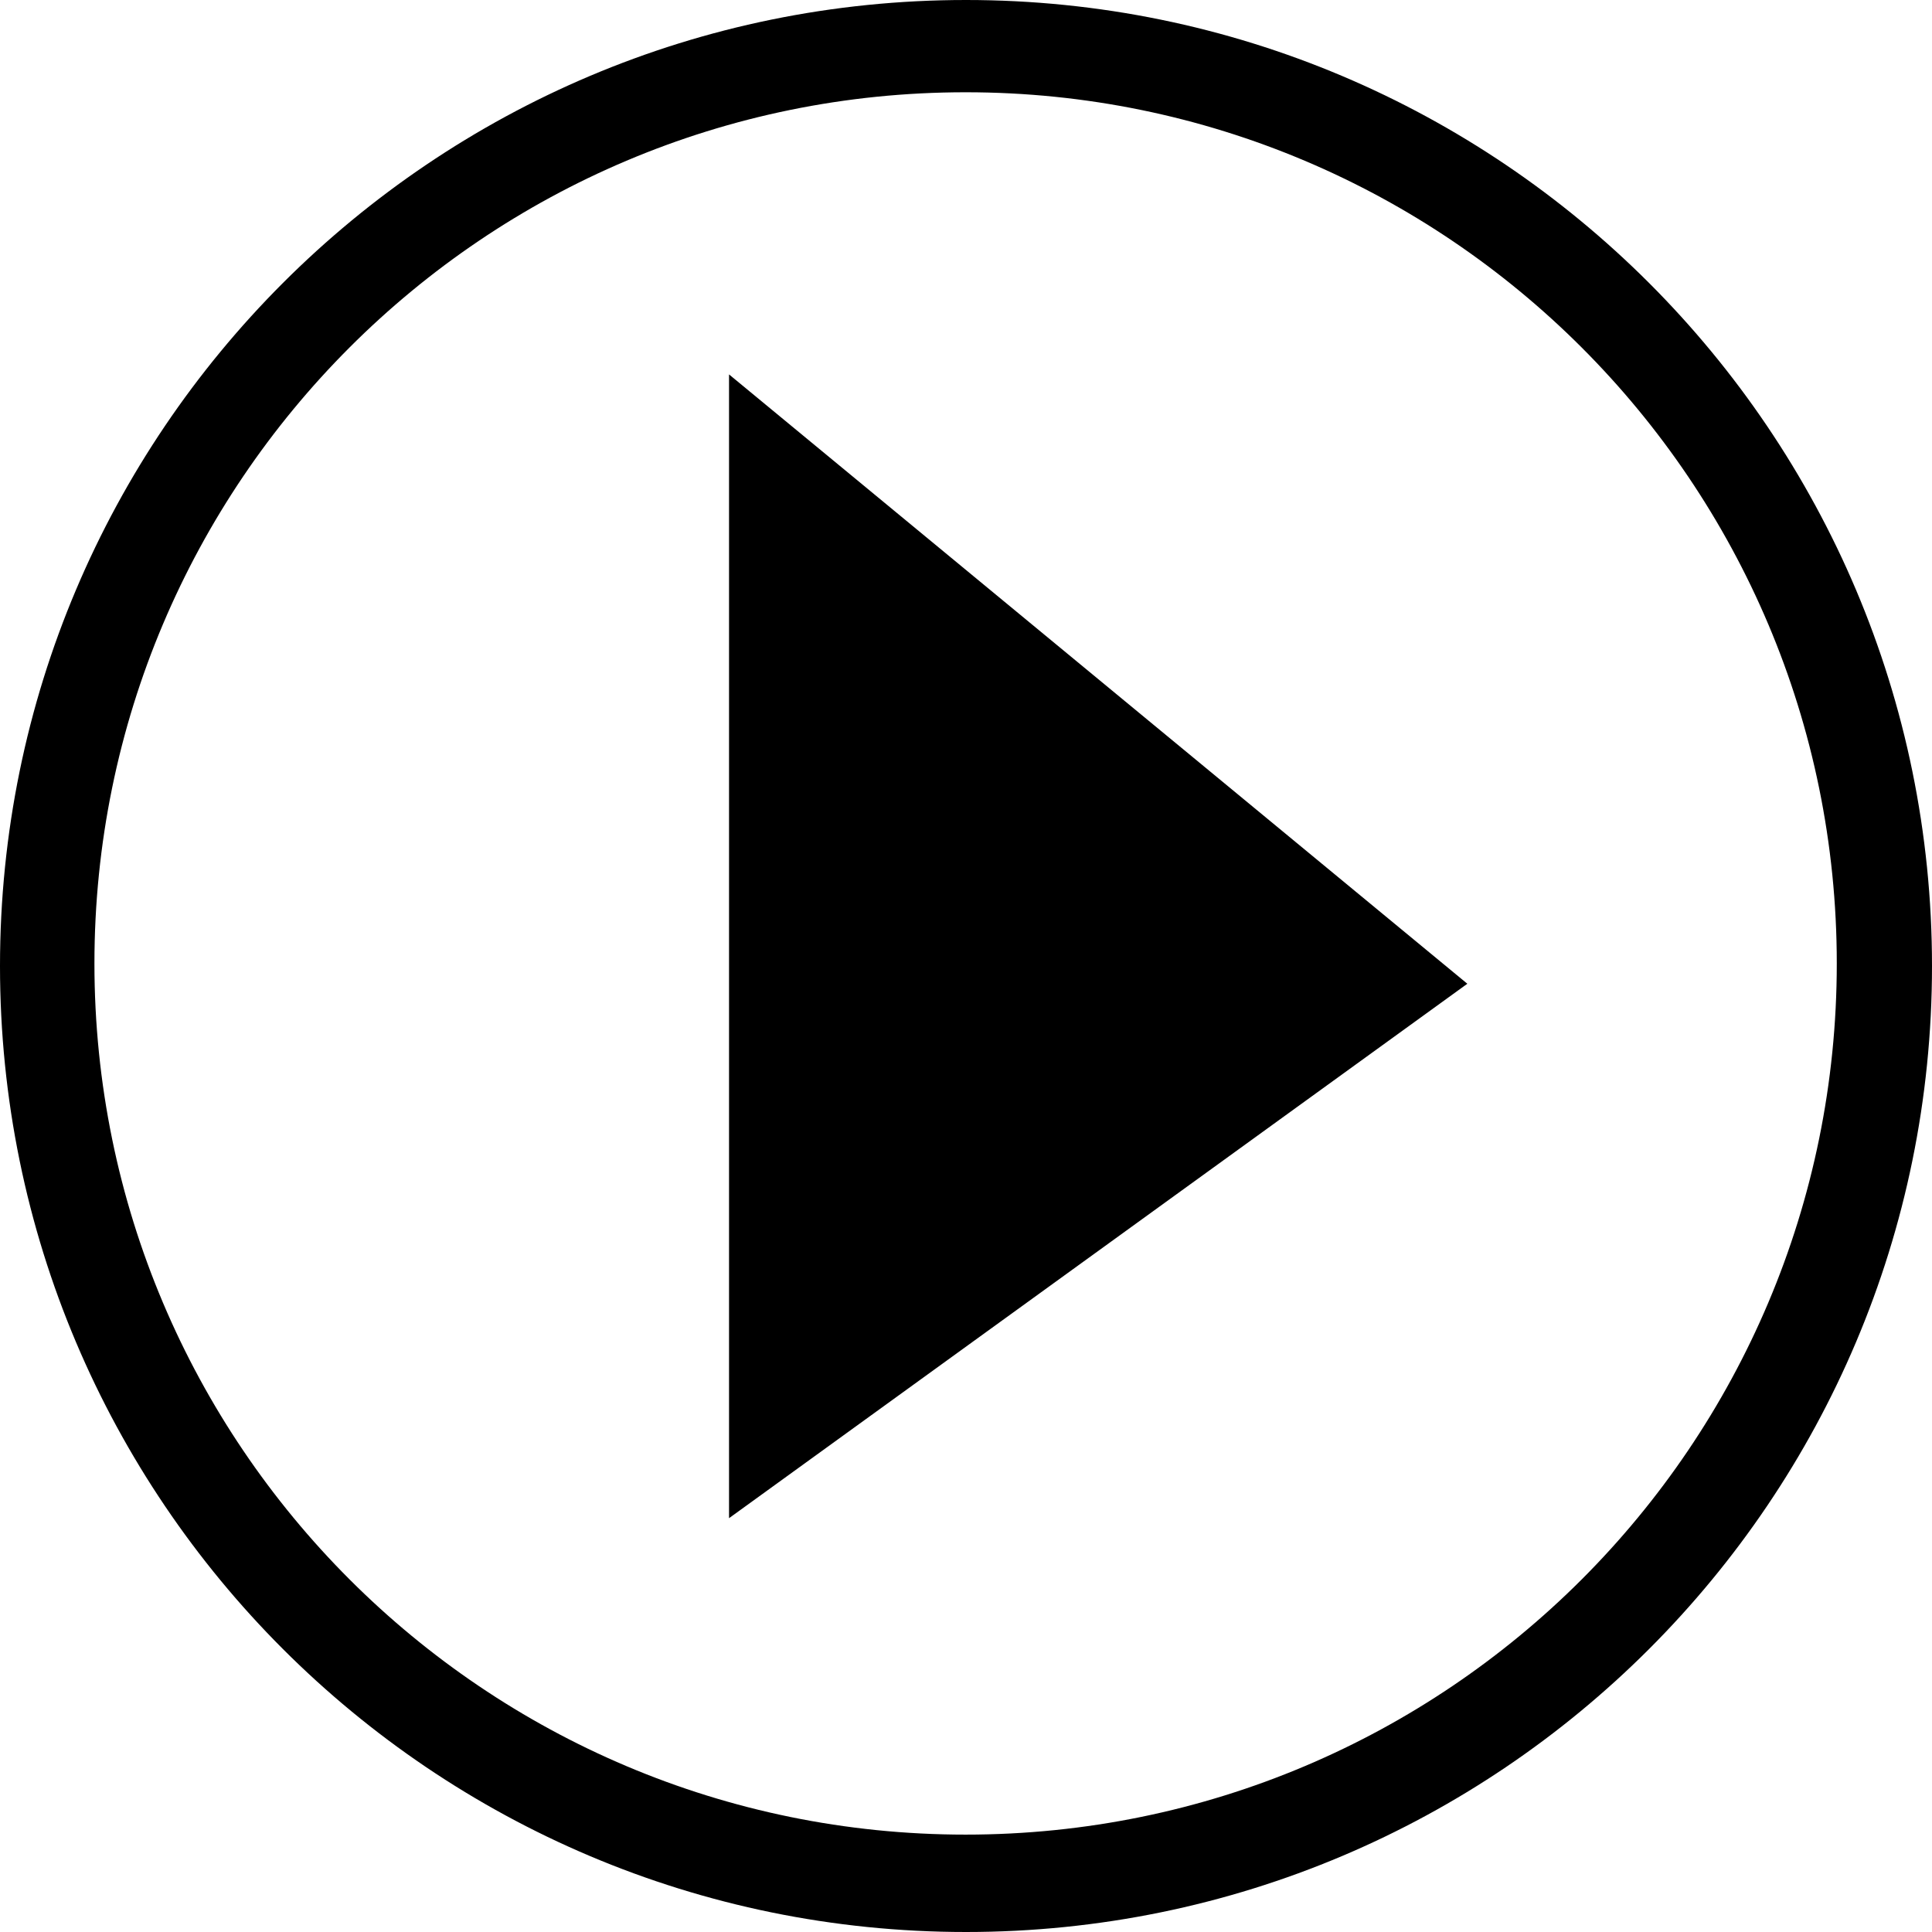 <?xml version="1.0" encoding="UTF-8"?>
<!-- Svg Vector Icons : http://www.onlinewebfonts.com/icon -->
<svg width="980" height="980" enable-background="new 0 0 1000 1000" version="1.1" viewBox="0 0 980 980" xml:space="preserve" xmlns="http://www.w3.org/2000/svg">
<path d="m490 0c-270.6 0-490 219.4-490 490s219.4 490 490 490 490-219.4 490-490-219.4-490-490-490zm-0.199 46.801c244.1 0 441.9 197.9 441.9 441.9 0 244.1-197.8 441.9-441.9 441.9-244 0-441.9-197.8-441.9-441.9 0-244 197.8-441.9 441.9-441.9zm-120 143.12v580.17l374.5-271.09z"/>
</svg>
